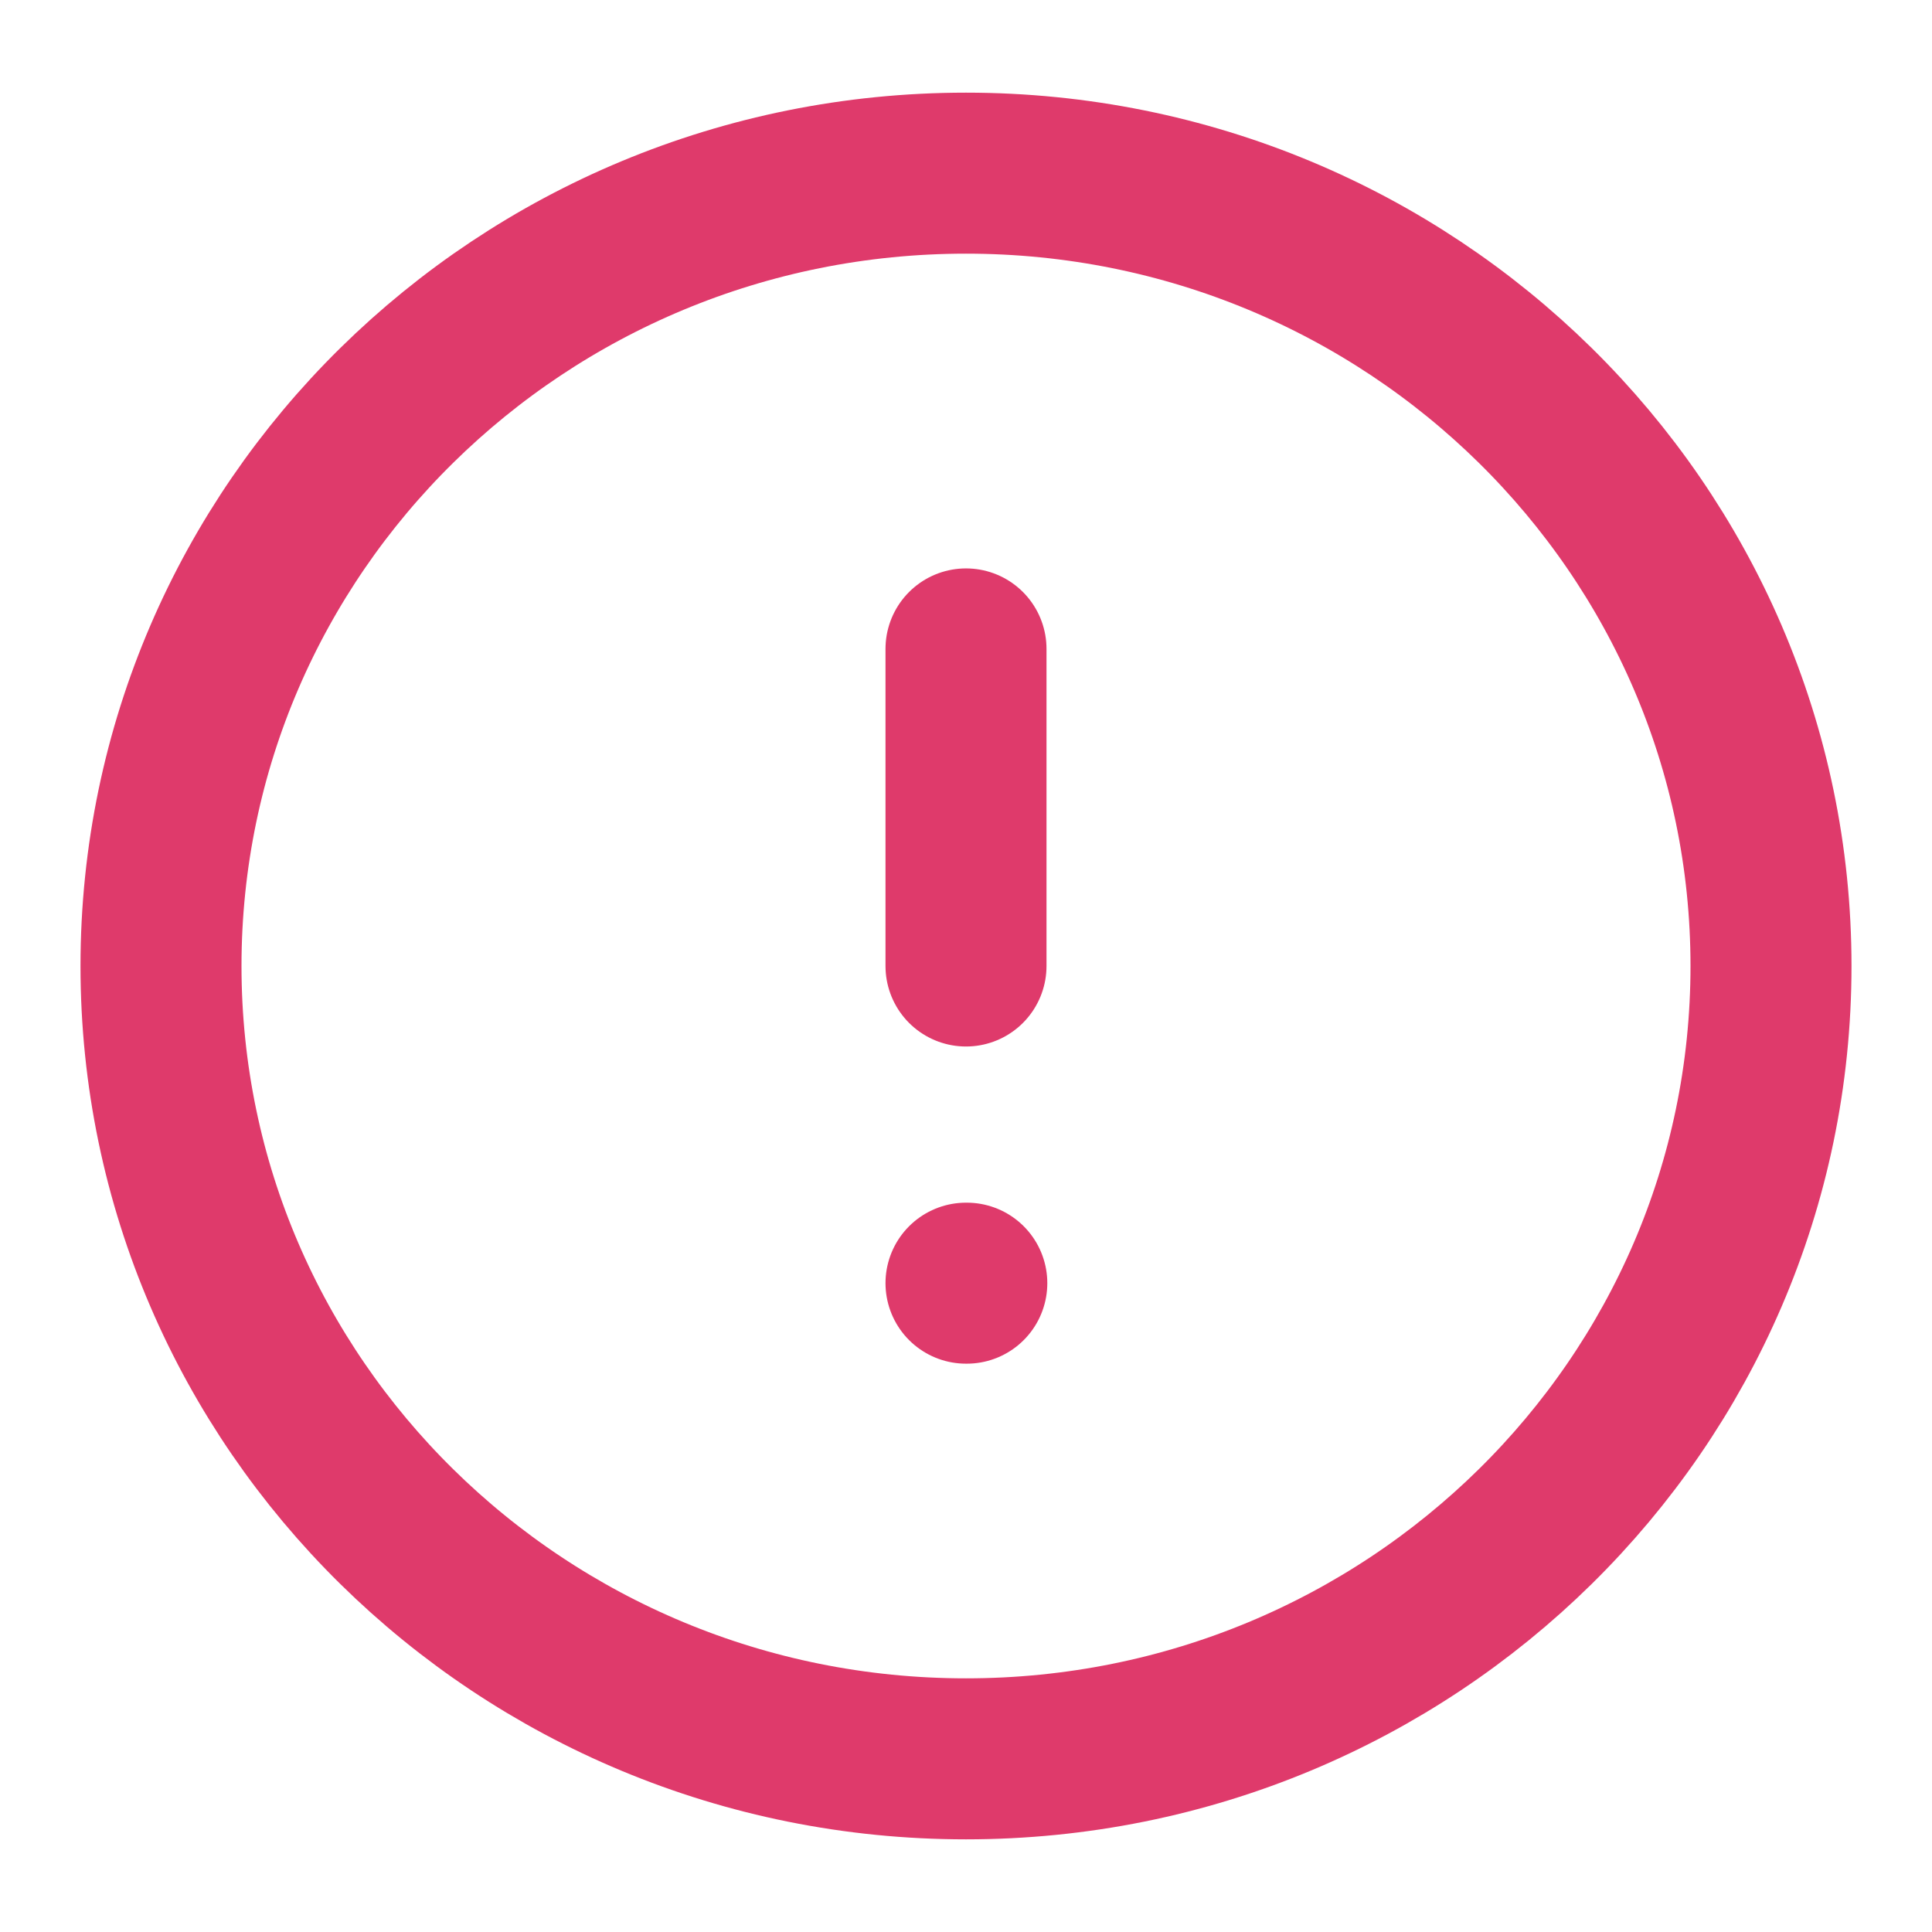 <svg width="24" height="24" viewBox="0 0 24 24" fill="none" xmlns="http://www.w3.org/2000/svg">
<path d="M12 21.849C17.523 21.849 22 17.439 22 12C22 6.561 17.523 2.151 12 2.151C6.477 2.151 2 6.561 2 12C2 17.439 6.477 21.849 12 21.849Z" stroke="#DF3A6B" stroke-width="2" stroke-linecap="round" stroke-linejoin="round"/>
<path d="M12 8.061L12 12" stroke="#DF3A6B" stroke-width="2" stroke-linecap="round" stroke-linejoin="round"/>
<path d="M12 15.94L12.01 15.94" stroke="#DF3A6B" stroke-width="2" stroke-linecap="round" stroke-linejoin="round"/>
</svg>
